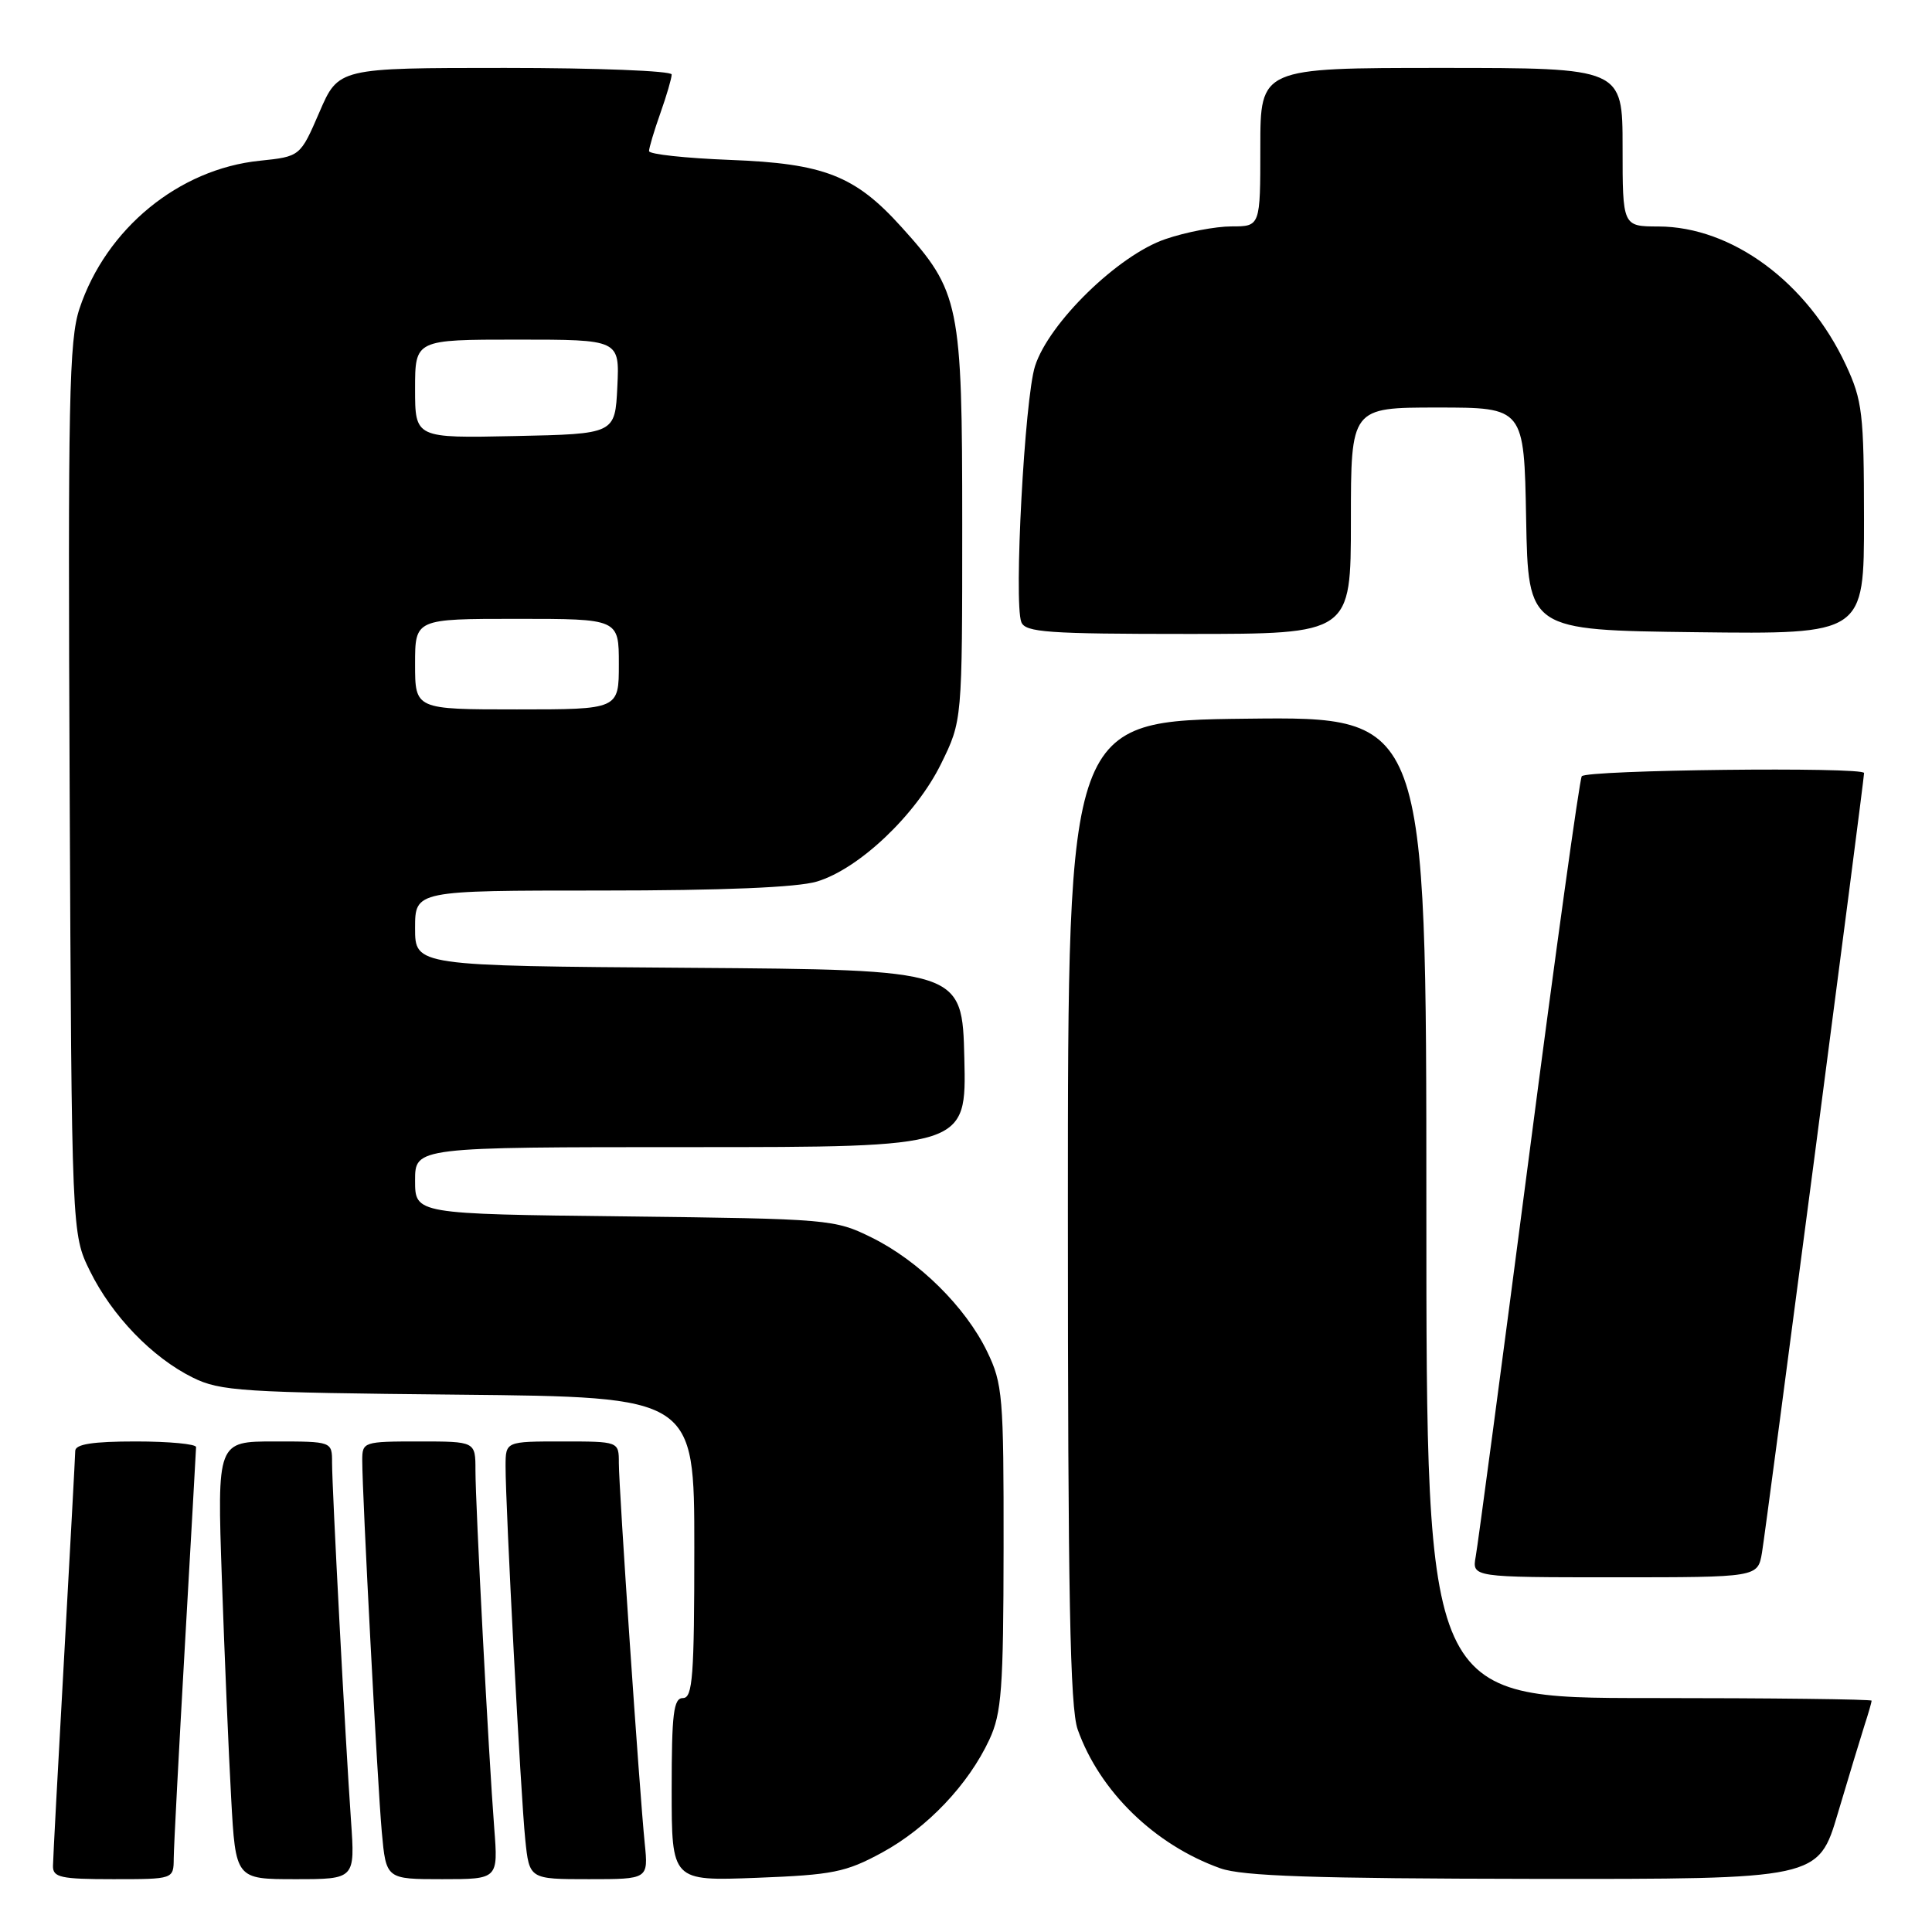 <?xml version="1.0" encoding="UTF-8" standalone="no"?>
<!DOCTYPE svg PUBLIC "-//W3C//DTD SVG 1.1//EN" "http://www.w3.org/Graphics/SVG/1.1/DTD/svg11.dtd" >
<svg xmlns="http://www.w3.org/2000/svg" xmlns:xlink="http://www.w3.org/1999/xlink" version="1.1" viewBox="0 0 256 256">
 <g >
 <path fill="currentColor"
d=" M 23.02 246.25 C 23.03 244.74 23.70 232.03 24.50 218.00 C 25.30 203.97 25.97 192.16 25.98 191.75 C 25.99 191.34 22.40 191.00 18.00 191.00 C 12.28 191.00 9.99 191.36 9.97 192.25 C 9.96 192.94 9.29 205.20 8.50 219.50 C 7.70 233.80 7.03 246.29 7.02 247.25 C 7.00 248.77 8.04 249.00 15.00 249.00 C 23.00 249.00 23.00 249.00 23.02 246.25 Z  M 46.51 241.25 C 45.76 230.58 44.00 197.28 44.00 193.82 C 44.00 191.00 44.00 191.00 36.38 191.00 C 28.77 191.00 28.77 191.00 29.40 209.25 C 29.75 219.29 30.30 232.34 30.63 238.25 C 31.22 249.00 31.22 249.00 39.13 249.00 C 47.05 249.00 47.05 249.00 46.51 241.25 Z  M 65.49 242.25 C 64.75 232.70 63.00 199.39 63.00 194.82 C 63.00 191.00 63.00 191.00 55.50 191.00 C 48.17 191.00 48.00 191.06 48.00 193.50 C 48.00 198.10 50.02 236.42 50.59 242.75 C 51.16 249.00 51.16 249.00 58.59 249.00 C 66.01 249.00 66.01 249.00 65.49 242.25 Z  M 85.43 244.25 C 84.73 237.37 82.00 197.21 82.00 193.85 C 82.00 191.00 82.00 191.00 74.50 191.00 C 67.00 191.00 67.00 191.00 66.99 194.25 C 66.98 199.57 69.01 238.07 69.60 243.75 C 70.14 249.00 70.14 249.00 78.02 249.00 C 85.91 249.00 85.91 249.00 85.43 244.25 Z  M 116.87 245.48 C 122.87 242.21 128.32 236.47 131.10 230.50 C 132.72 227.00 132.96 223.83 132.98 205.07 C 133.00 185.01 132.86 183.34 130.80 179.09 C 127.94 173.18 121.76 167.07 115.50 163.98 C 110.60 161.56 109.94 161.50 82.75 161.18 C 55.00 160.86 55.00 160.86 55.00 156.43 C 55.00 152.00 55.00 152.00 91.53 152.00 C 128.06 152.00 128.06 152.00 127.78 140.25 C 127.50 128.50 127.50 128.50 91.25 128.24 C 55.00 127.98 55.00 127.98 55.00 122.99 C 55.00 118.00 55.00 118.00 79.63 118.00 C 95.77 118.00 105.64 117.59 108.24 116.81 C 113.82 115.14 121.37 107.98 124.70 101.20 C 127.50 95.50 127.50 95.50 127.50 69.50 C 127.50 40.20 127.18 38.63 119.43 30.06 C 113.30 23.27 109.20 21.66 96.75 21.19 C 90.84 20.96 86.00 20.44 86.00 20.02 C 86.00 19.60 86.67 17.34 87.50 15.00 C 88.33 12.66 89.00 10.36 89.00 9.87 C 89.00 9.39 79.07 9.00 66.93 9.00 C 44.85 9.00 44.85 9.00 42.32 14.87 C 39.78 20.74 39.78 20.74 34.41 21.30 C 23.68 22.40 14.05 30.31 10.53 40.90 C 9.15 45.06 8.99 53.04 9.23 104.58 C 9.50 163.50 9.50 163.50 11.92 168.42 C 14.85 174.36 20.16 179.87 25.53 182.53 C 29.18 184.34 32.04 184.52 60.75 184.80 C 92.00 185.11 92.00 185.11 92.00 205.05 C 92.00 222.12 91.78 225.00 90.50 225.00 C 89.25 225.00 89.00 227.01 89.00 237.13 C 89.00 249.25 89.00 249.25 100.26 248.82 C 110.35 248.43 112.06 248.09 116.87 245.48 Z  M 243.53 240.25 C 244.96 235.44 246.55 230.20 247.06 228.60 C 247.58 227.01 248.00 225.54 248.00 225.35 C 248.00 225.16 234.72 225.00 218.50 225.00 C 189.00 225.00 189.00 225.00 189.00 159.98 C 189.00 94.96 189.00 94.96 165.25 95.23 C 141.50 95.50 141.50 95.50 141.50 160.50 C 141.50 211.32 141.78 226.30 142.80 229.17 C 145.71 237.36 152.99 244.45 161.70 247.56 C 164.63 248.60 174.12 248.92 203.22 248.96 C 240.94 249.00 240.94 249.00 243.53 240.25 Z  M 233.47 205.75 C 233.99 202.71 247.00 103.38 247.00 102.43 C 247.00 101.59 210.11 102.01 209.59 102.86 C 209.29 103.34 206.12 126.17 202.55 153.61 C 198.97 181.05 195.82 204.74 195.54 206.25 C 195.05 209.00 195.05 209.00 213.98 209.00 C 232.91 209.00 232.91 209.00 233.47 205.75 Z  M 179.00 69.00 C 179.00 54.00 179.00 54.00 190.47 54.00 C 201.95 54.00 201.95 54.00 202.22 68.75 C 202.50 83.50 202.50 83.50 224.75 83.77 C 247.00 84.04 247.00 84.04 246.99 68.77 C 246.98 54.77 246.78 53.07 244.59 48.36 C 239.49 37.42 229.49 30.03 219.75 30.01 C 215.00 30.00 215.00 30.00 215.00 19.50 C 215.00 9.00 215.00 9.00 191.00 9.00 C 167.00 9.00 167.00 9.00 167.00 19.50 C 167.00 30.00 167.00 30.00 163.18 30.00 C 161.08 30.00 157.14 30.75 154.43 31.68 C 148.20 33.79 139.00 42.75 137.15 48.50 C 135.77 52.77 134.32 79.79 135.33 82.43 C 135.86 83.79 138.80 84.00 157.47 84.00 C 179.00 84.00 179.00 84.00 179.00 69.00 Z  M 55.00 88.00 C 55.00 82.00 55.00 82.00 68.50 82.00 C 82.00 82.00 82.00 82.00 82.00 88.00 C 82.00 94.00 82.00 94.00 68.50 94.00 C 55.00 94.00 55.00 94.00 55.00 88.00 Z  M 55.00 51.53 C 55.00 45.00 55.00 45.00 68.55 45.00 C 82.10 45.00 82.10 45.00 81.80 51.25 C 81.50 57.50 81.50 57.50 68.25 57.78 C 55.00 58.06 55.00 58.06 55.00 51.53 Z "/>
</g>
</svg>